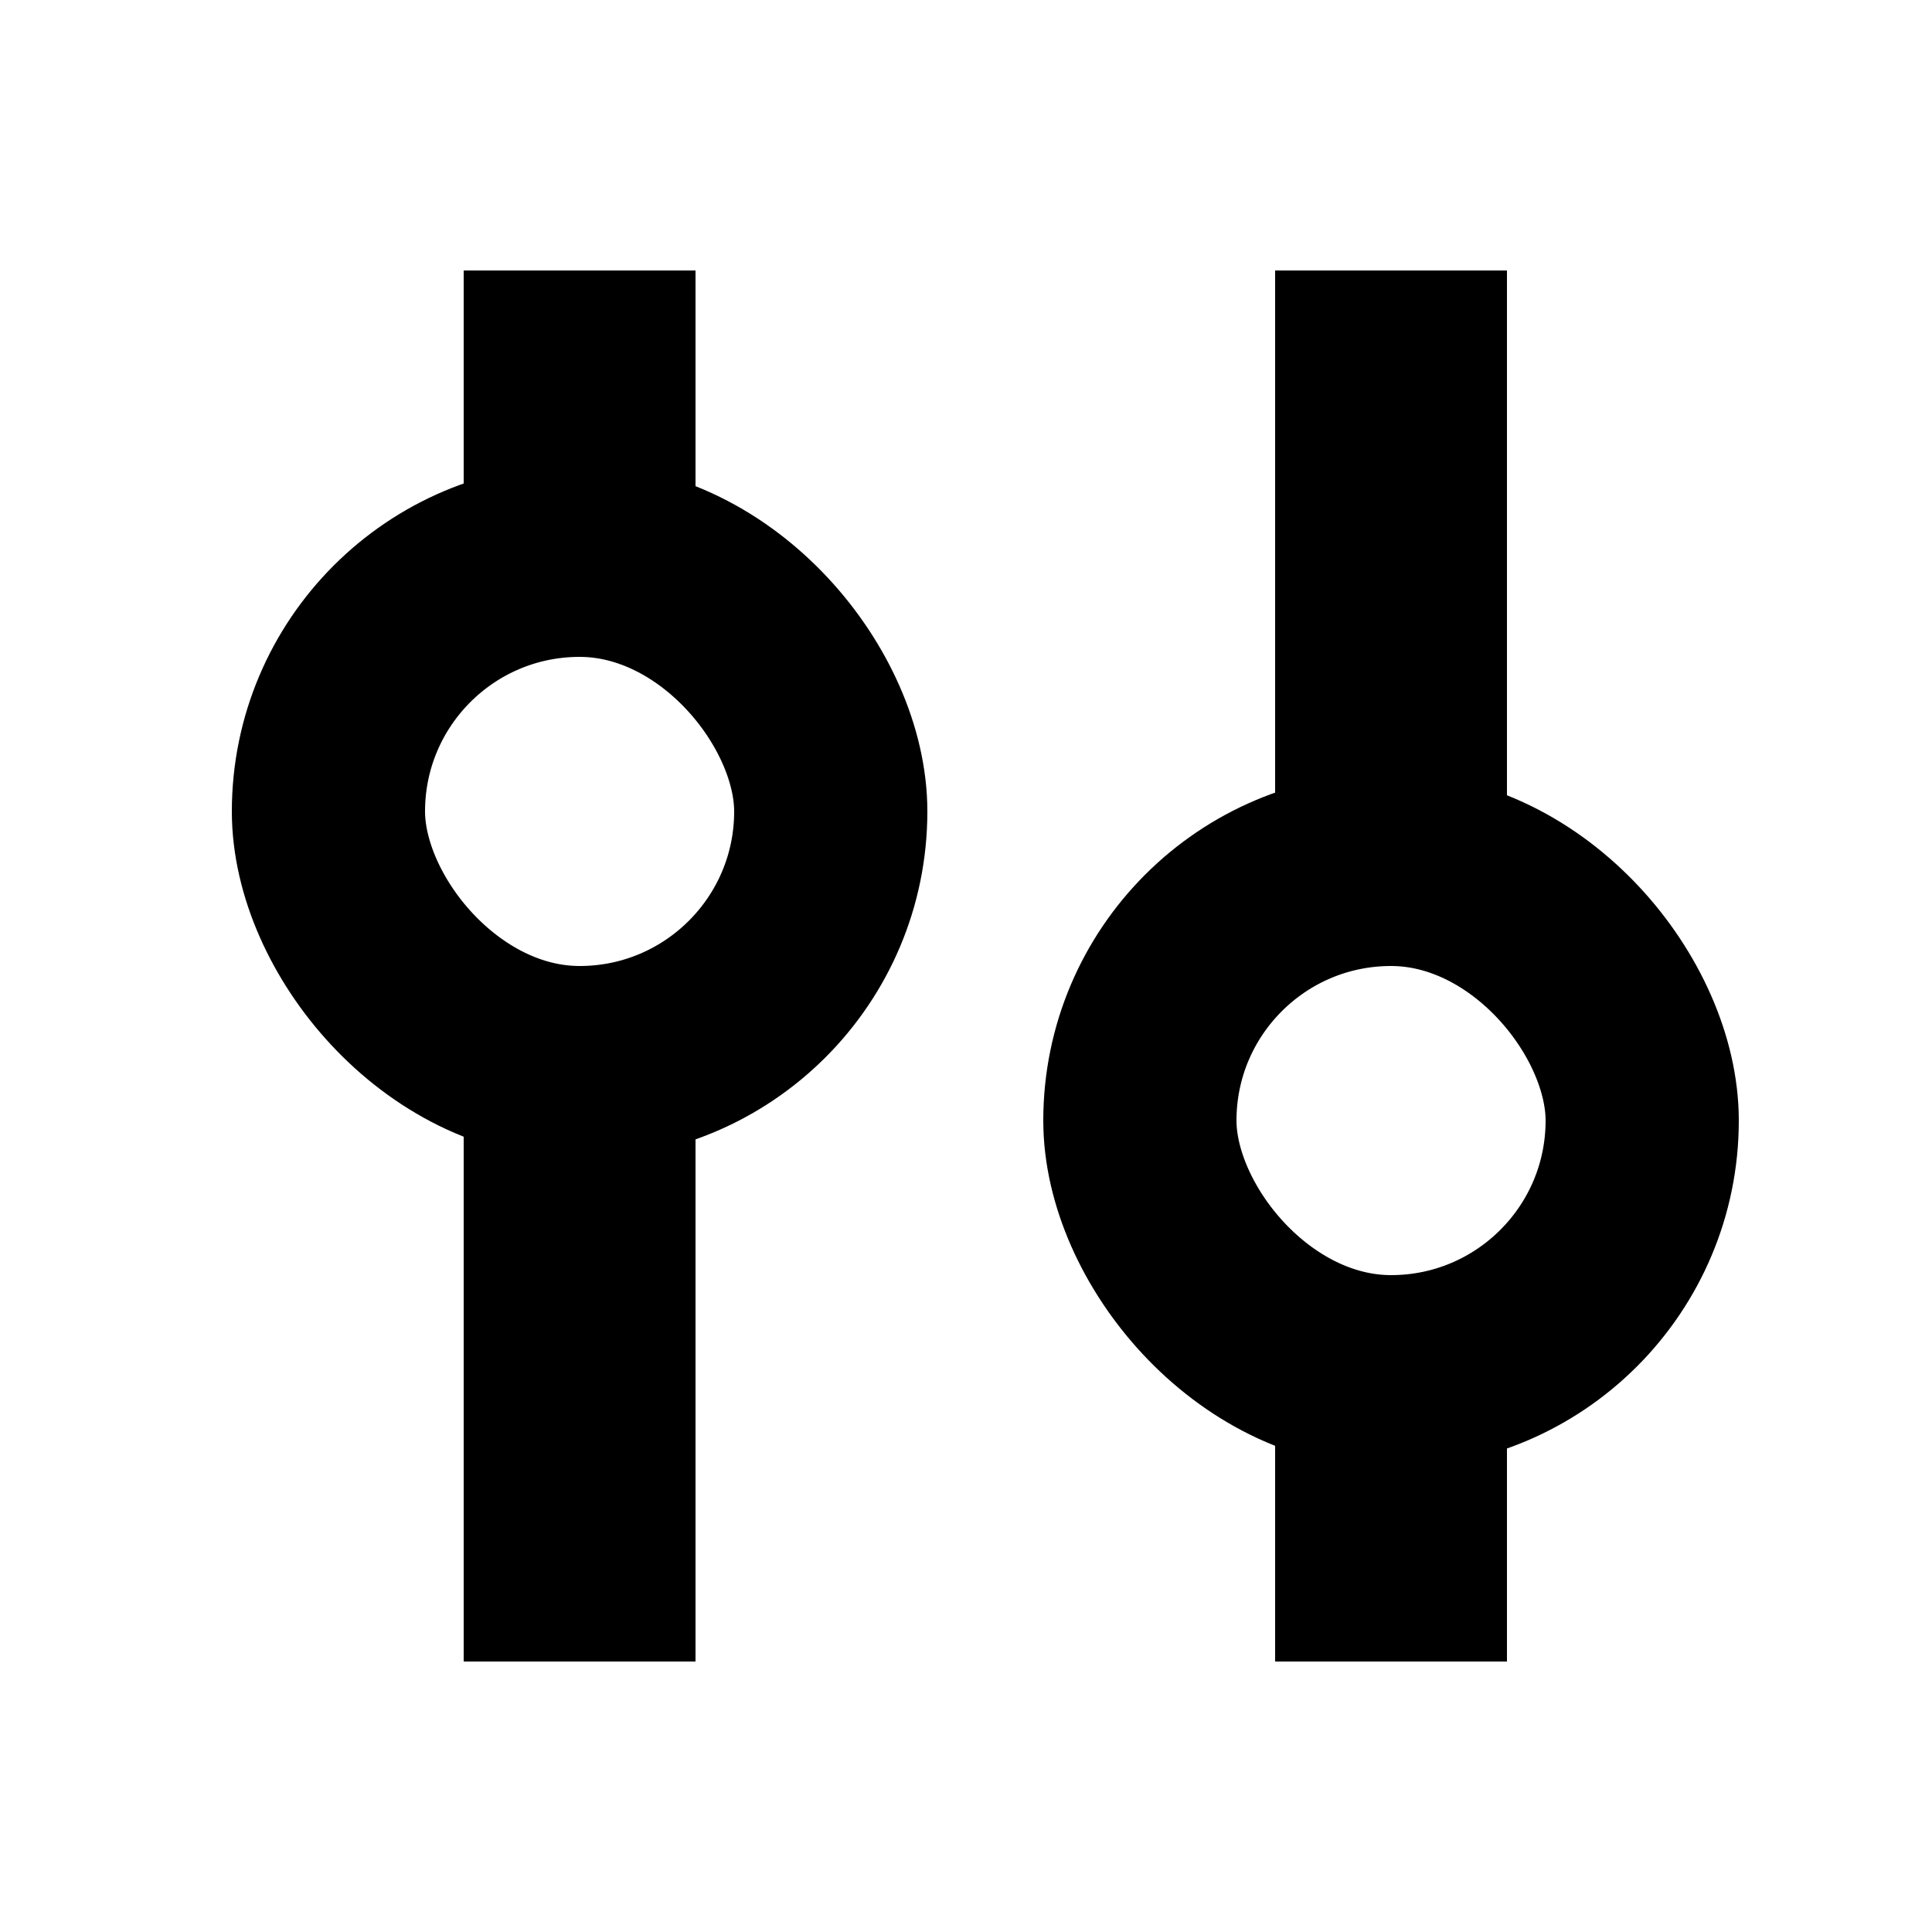 <?xml version="1.0" encoding="UTF-8"?>
<svg width="24px" height="24px" viewBox="0 0 24 24" version="1.1" xmlns="http://www.w3.org/2000/svg" xmlns:xlink="http://www.w3.org/1999/xlink">
    <!-- Generator: Sketch 48.2 (47327) - http://www.bohemiancoding.com/sketch -->
    <title>icon/filter</title>
    <desc>Created with Sketch.</desc>
    <defs></defs>
    <g id="Symbols" stroke="none" stroke-width="1" fill="none" fill-rule="evenodd">
        <g id="icon/filter">
            <g id="Group-3" transform="translate(2, 3)">
                <rect id="Shape" fill="#000000" transform="translate(15.28, 15.96) rotate(-450) translate(-15.28, -15.96) " x="13.6" y="14.52" width="3.36" height="2.88"></rect>
                <rect id="Shape-Copy-2" fill="#000000" transform="translate(15.28, 4.68) rotate(-450) translate(-15.28, -4.68) " x="10.96" y="3.24" width="8.64" height="2.88"></rect>
                <rect id="Shape" fill="#000000" transform="translate(5.2, 2.52) rotate(-450) translate(-5.2, -2.52) " x="3.04" y="1.08" width="4.32" height="2.88"></rect>
                <rect id="Shape-Copy" fill="#000000" transform="translate(5.2, 13.82) rotate(-450) translate(-5.2, -13.82) " x="1.38" y="12.38" width="7.64" height="2.88"></rect>
                <rect id="Oval" stroke="#000000" stroke-width="2.4" transform="translate(15.28, 10.92) rotate(-180) translate(-15.28, -10.92) " x="12.16" y="7.8" width="6.24" height="6.24" rx="3.12"></rect>
                <rect id="Oval" stroke="#000000" stroke-width="2.4" transform="translate(5.2, 7.08) rotate(-180) translate(-5.2, -7.08) " x="2.08" y="3.96" width="6.24" height="6.24" rx="3.12"></rect>
            </g>
        </g>
    </g>
</svg>